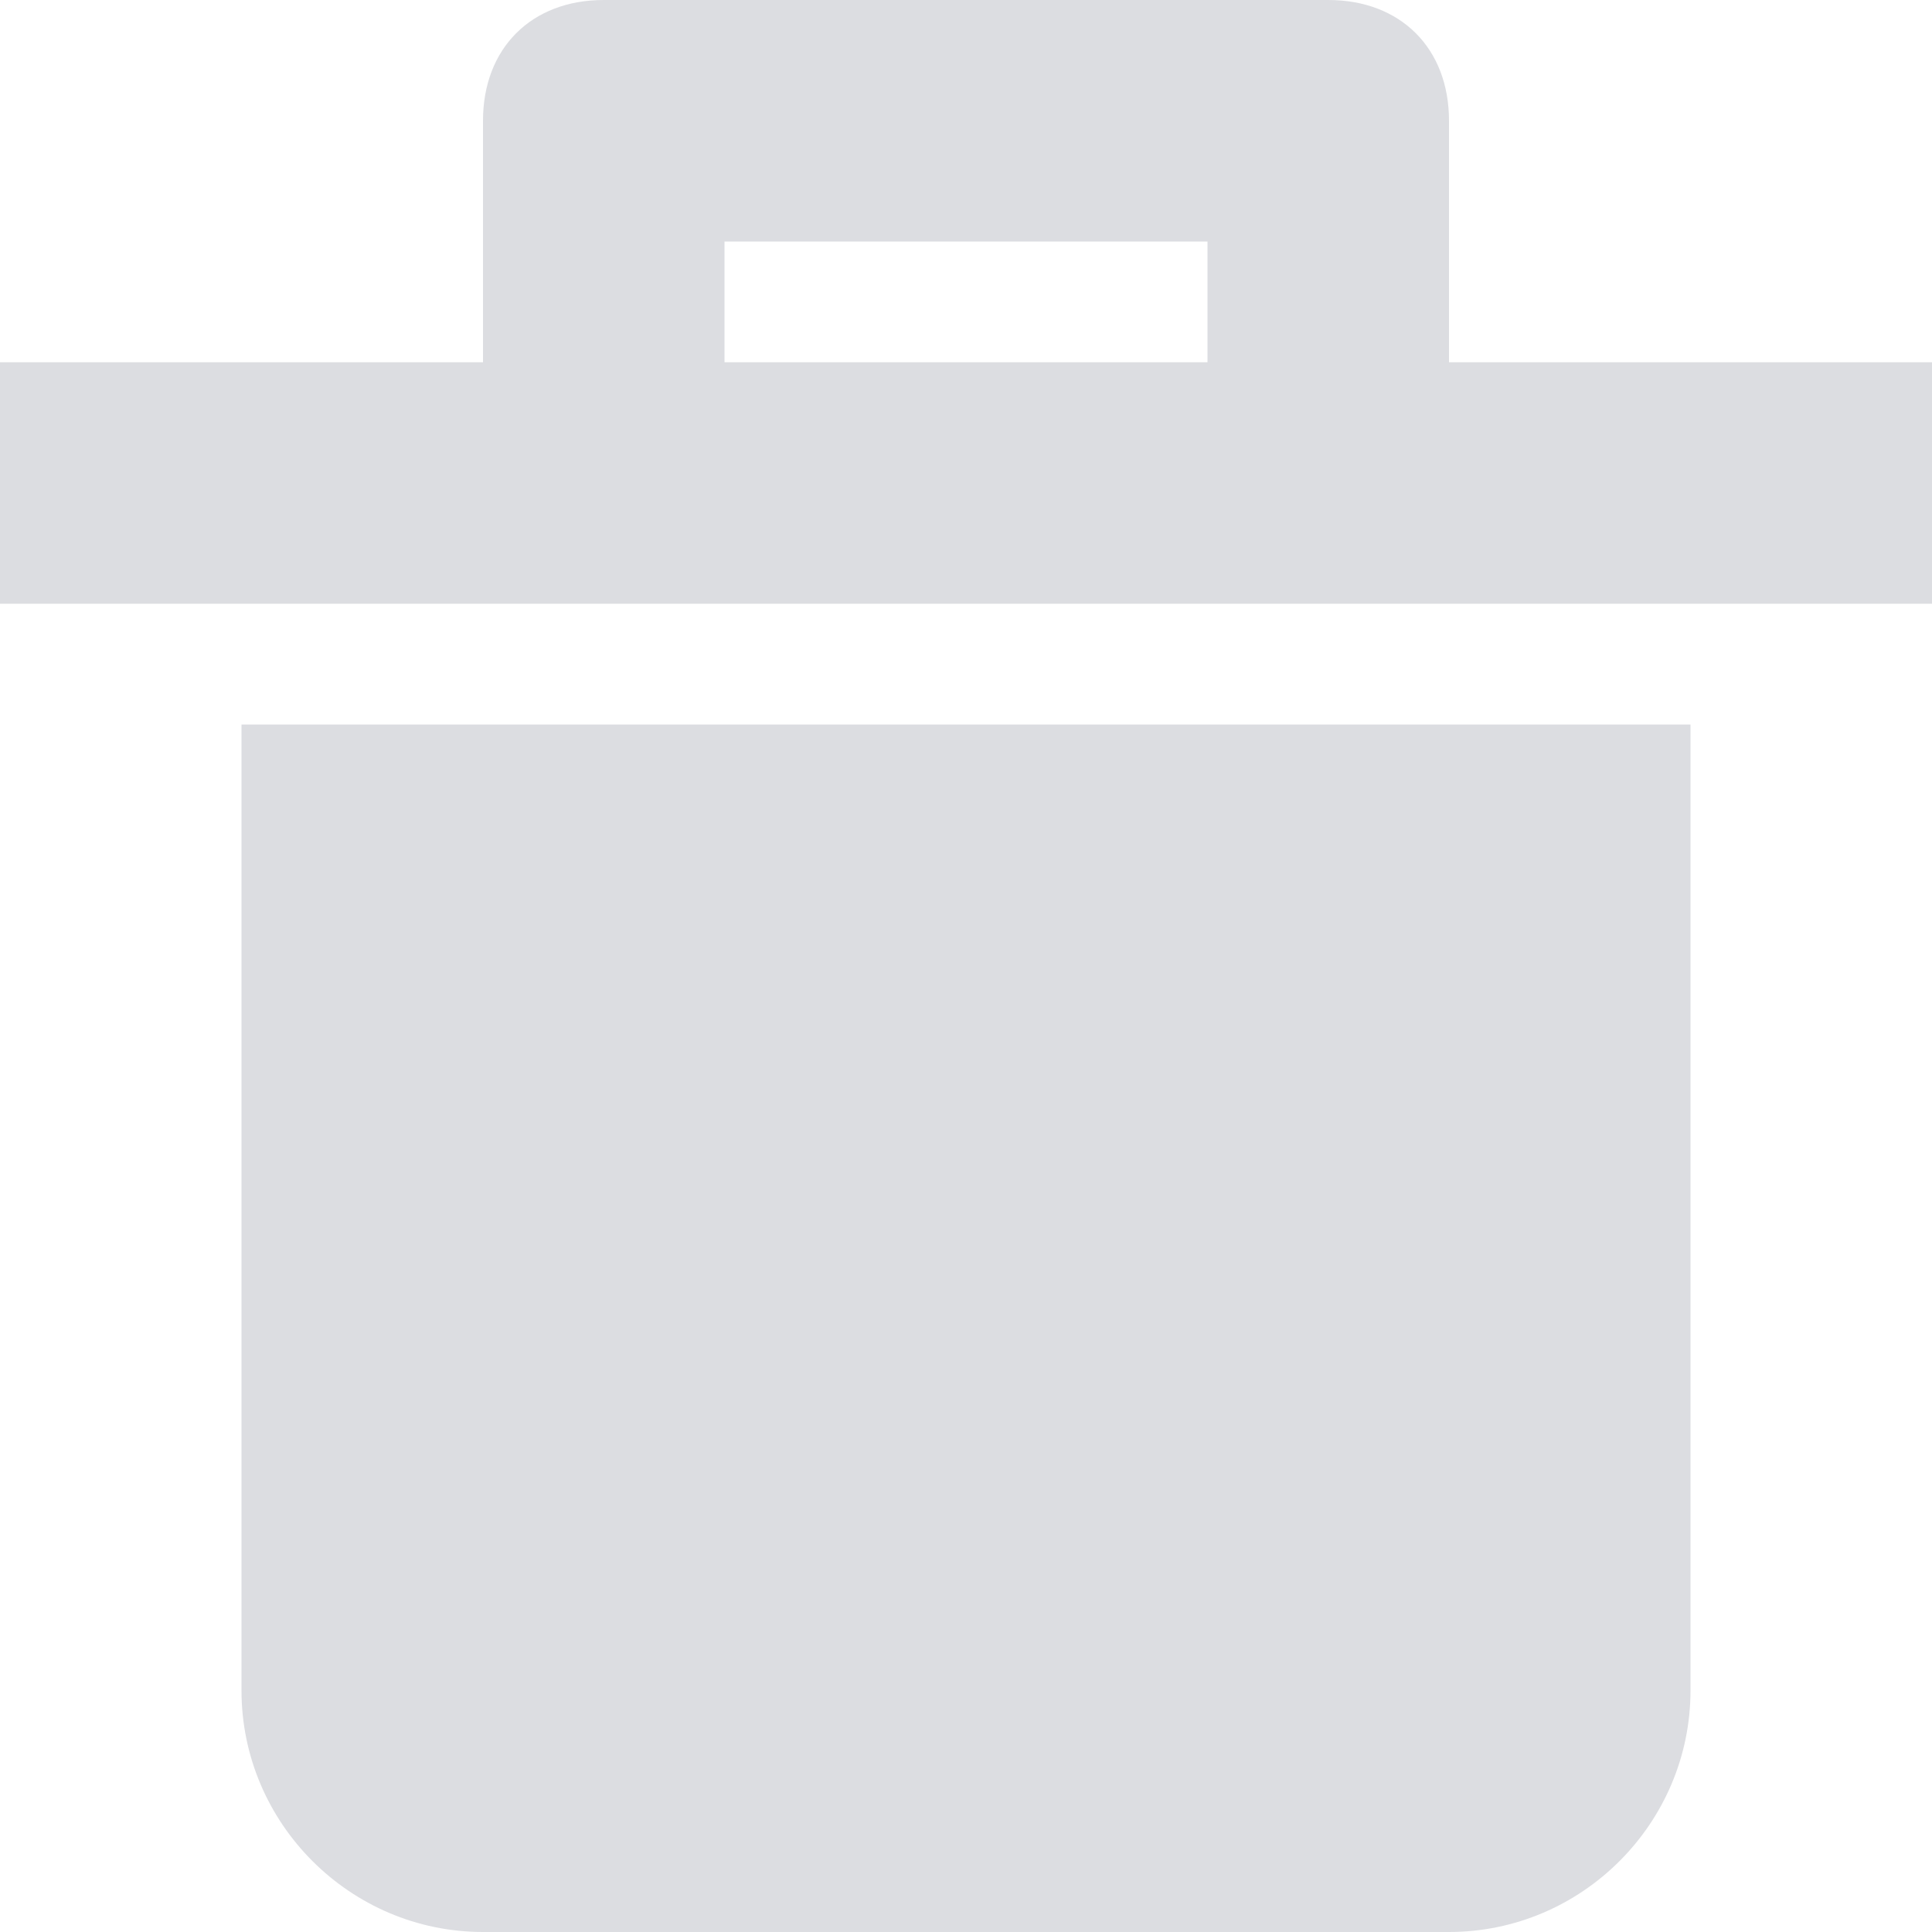 <?xml version="1.0" encoding="UTF-8"?>
<svg width="16px" height="16px" viewBox="0 0 16 16" version="1.1" xmlns="http://www.w3.org/2000/svg" xmlns:xlink="http://www.w3.org/1999/xlink">
    <title>Icon/trash-disabled</title>
    <g id="Dashboard---Notifications" stroke="none" stroke-width="1" fill="none" fill-rule="evenodd">
        <g id="Trash-Off" transform="translate(-10, -10)" fill="#DCDDE1" fill-rule="nonzero">
            <g id="Icon/Delete" transform="translate(6, 6)">
                <path d="M18,10 L18,18 C18,19.1 17.1,20 16,20 L16,20 L8,20 C6.9,20 6,19.1 6,18 L6,18 L6,10 L18,10 Z M15,4 C15.6,4 16,4.4 16,5 L16,5 L16,7 L20,7 L20,9 L4,9 L4,7 L8,7 L8,5 C8,4.4 8.4,4 9,4 L9,4 Z M14,6 L10,6 L10,7 L14,7 L14,6 Z" id="Fill"></path>
            </g>
        </g>
    </g>
</svg>